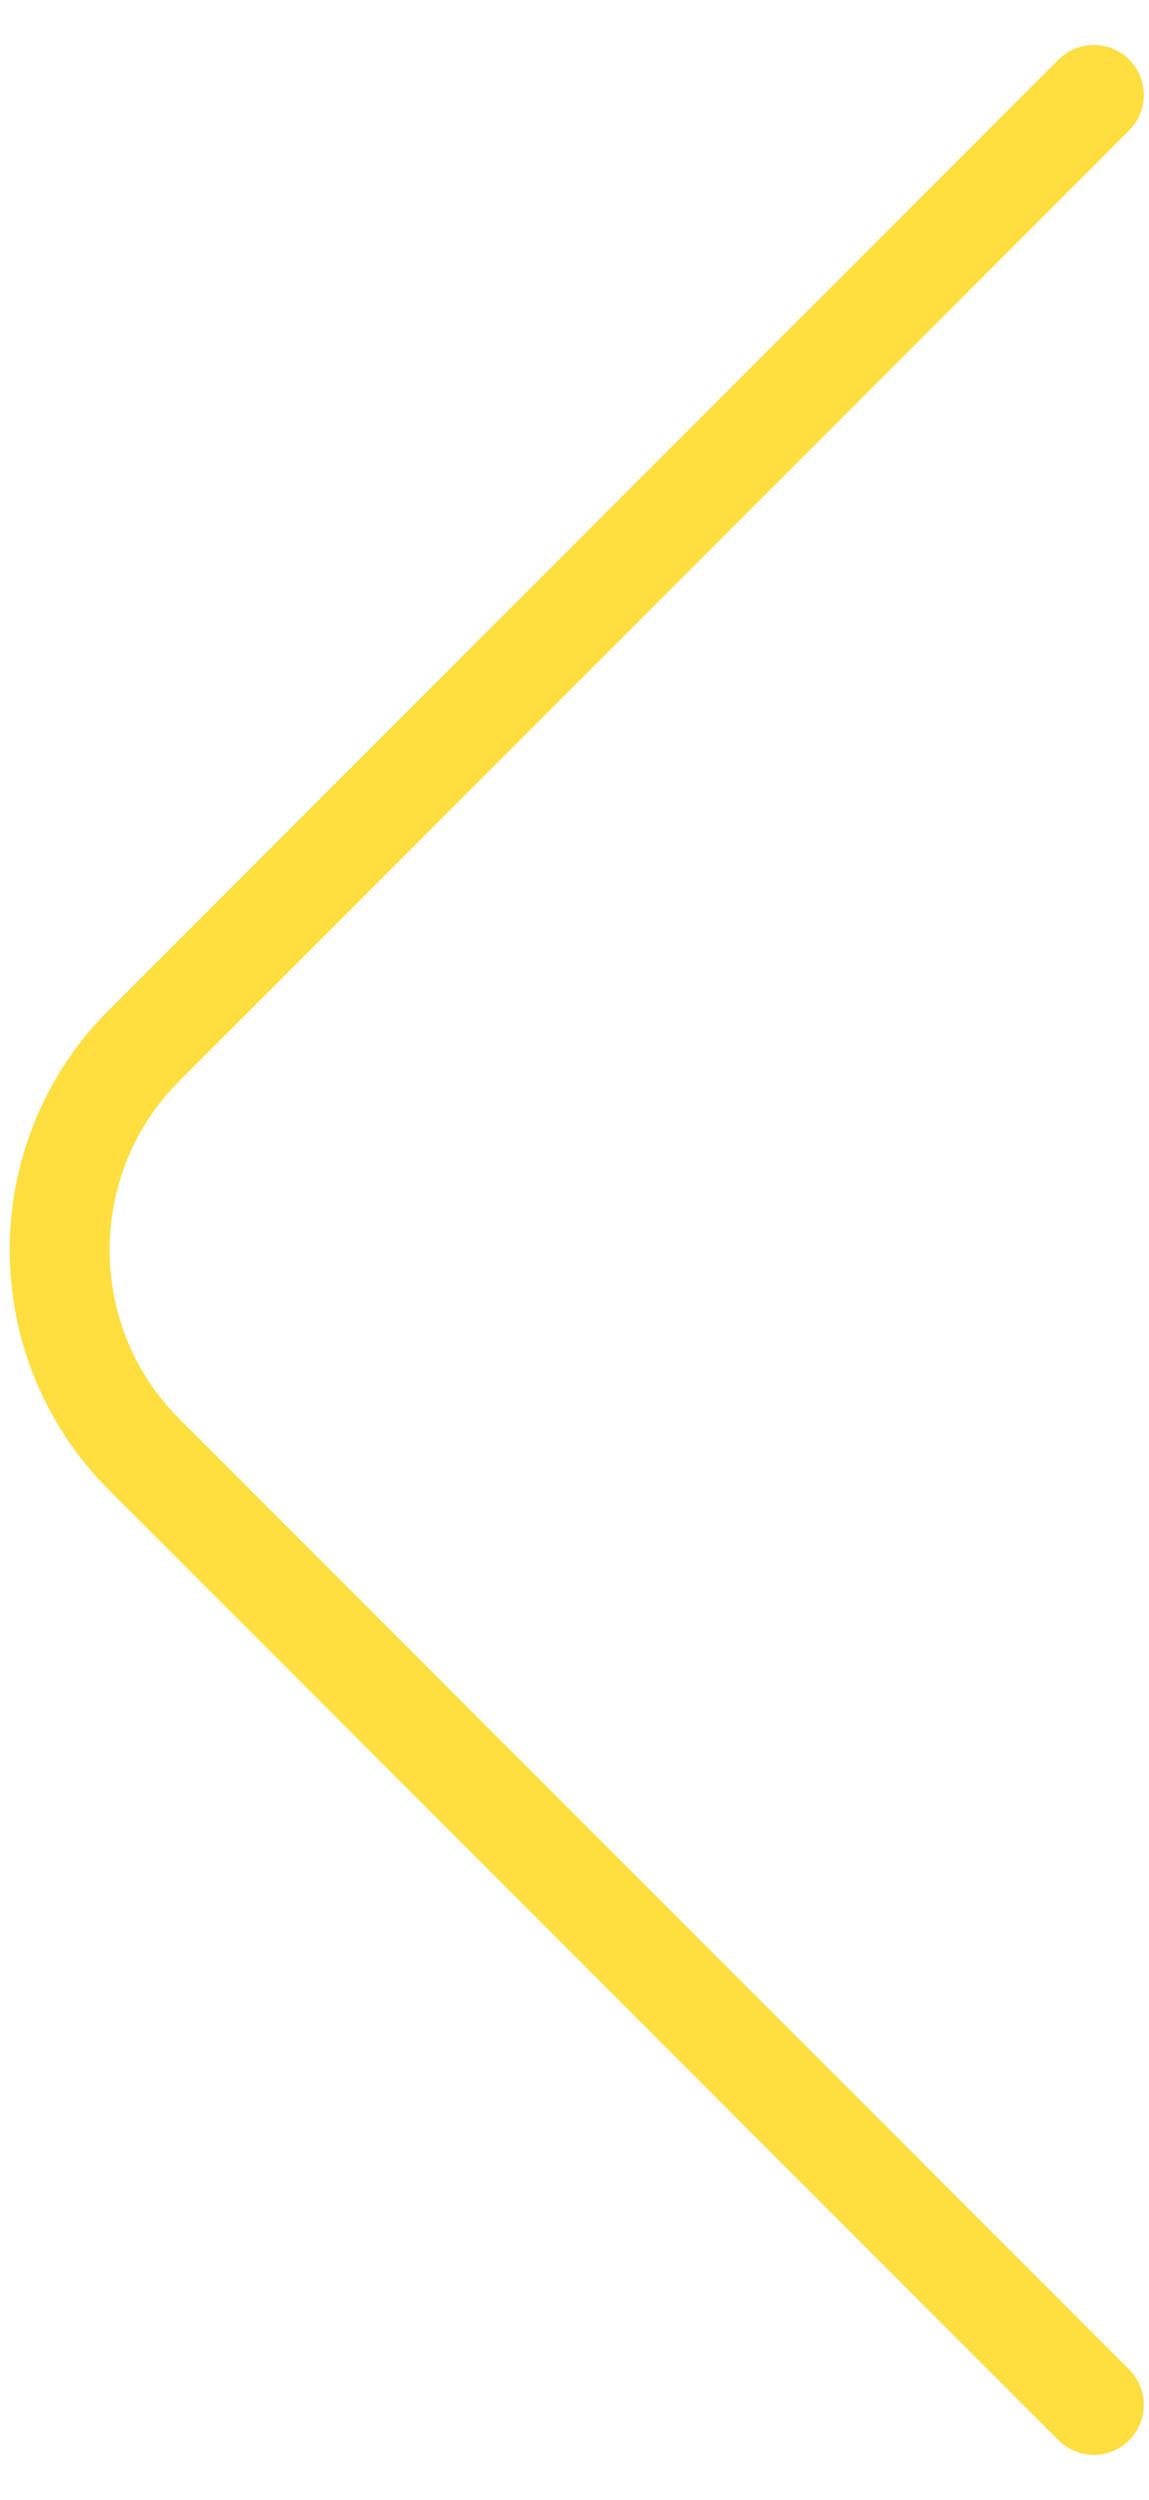 <svg width="23" height="50" viewBox="0 0 23 50" fill="none" xmlns="http://www.w3.org/2000/svg">
<path d="M21.896 1.9L2.879 20.917C0.633 23.163 0.633 26.837 2.879 29.083L21.896 48.1" stroke="#ffde40" stroke-width="2" stroke-miterlimit="10" stroke-linecap="round" stroke-linejoin="round"/>
</svg>
